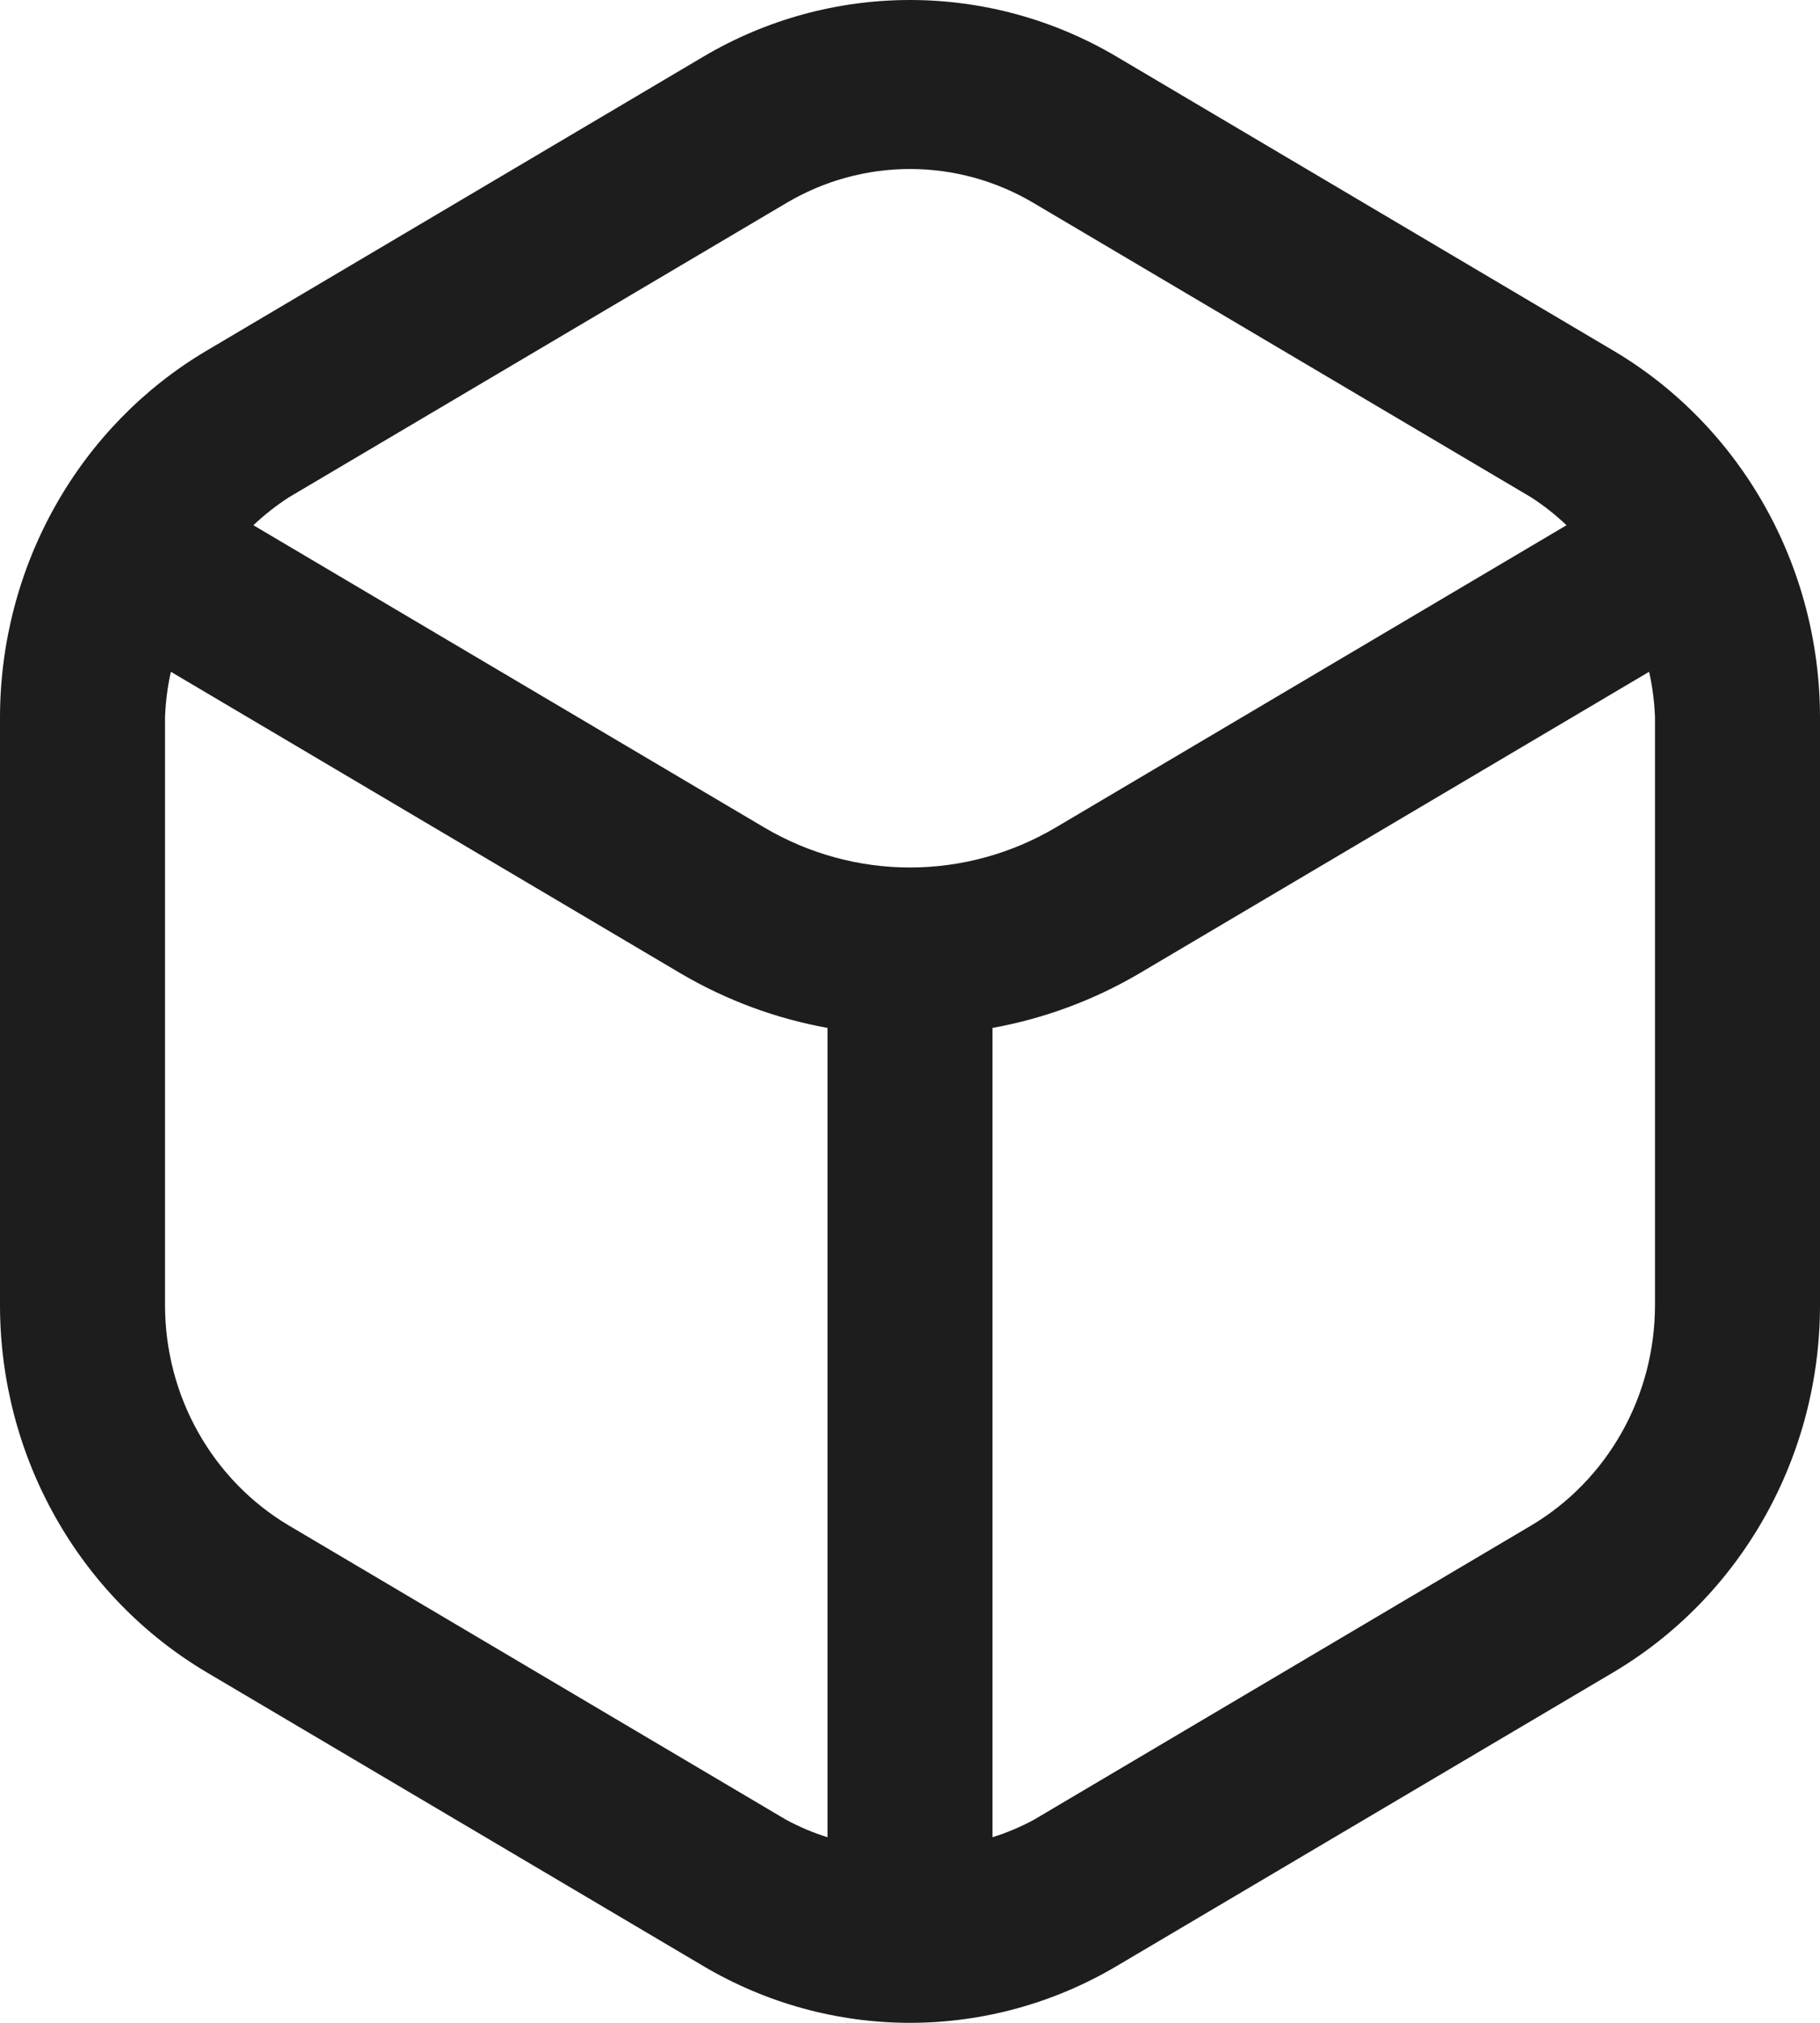 <svg width="18" height="20" viewBox="0 0 18 20" fill="none" xmlns="http://www.w3.org/2000/svg">
<path d="M15.96 3.469L11.04 0.558C10.42 0.192 9.716 0 9 0C8.284 0 7.58 0.192 6.96 0.558L2.04 3.469C1.421 3.836 0.906 4.364 0.548 5C0.19 5.635 0.001 6.356 0 7.09V12.91C0.001 13.644 0.19 14.365 0.548 15C0.906 15.636 1.421 16.164 2.04 16.532L6.96 19.441C7.58 19.807 8.284 20 9 20C9.716 20 10.42 19.807 11.04 19.441L15.96 16.532C16.579 16.164 17.094 15.636 17.452 15C17.81 14.365 17.999 13.644 18 12.91V7.09C17.999 6.356 17.81 5.635 17.452 5C17.094 4.364 16.579 3.836 15.96 3.469ZM7.776 2.008C8.148 1.787 8.57 1.671 9 1.671C9.43 1.671 9.852 1.787 10.224 2.008L15.143 4.917C15.268 4.998 15.385 5.09 15.493 5.193L10.439 8.183C10.001 8.441 9.505 8.577 9 8.577C8.495 8.577 7.999 8.441 7.561 8.183L2.506 5.193C2.615 5.09 2.732 4.998 2.857 4.917L7.776 2.008ZM2.857 15.083C2.485 14.862 2.176 14.545 1.961 14.163C1.746 13.782 1.633 13.349 1.632 12.908V7.09C1.638 6.939 1.657 6.789 1.69 6.642L6.745 9.632C7.191 9.892 7.678 10.072 8.184 10.163V18.165C8.043 18.121 7.906 18.063 7.776 17.993L2.857 15.083ZM16.368 12.908C16.367 13.349 16.254 13.782 16.039 14.163C15.824 14.545 15.515 14.862 15.143 15.083L10.224 17.993C10.094 18.063 9.957 18.121 9.816 18.165V10.163C10.322 10.072 10.809 9.892 11.255 9.632L16.31 6.642C16.343 6.789 16.362 6.939 16.368 7.09V12.908Z" fill="#1D1D1D"/>
</svg>
